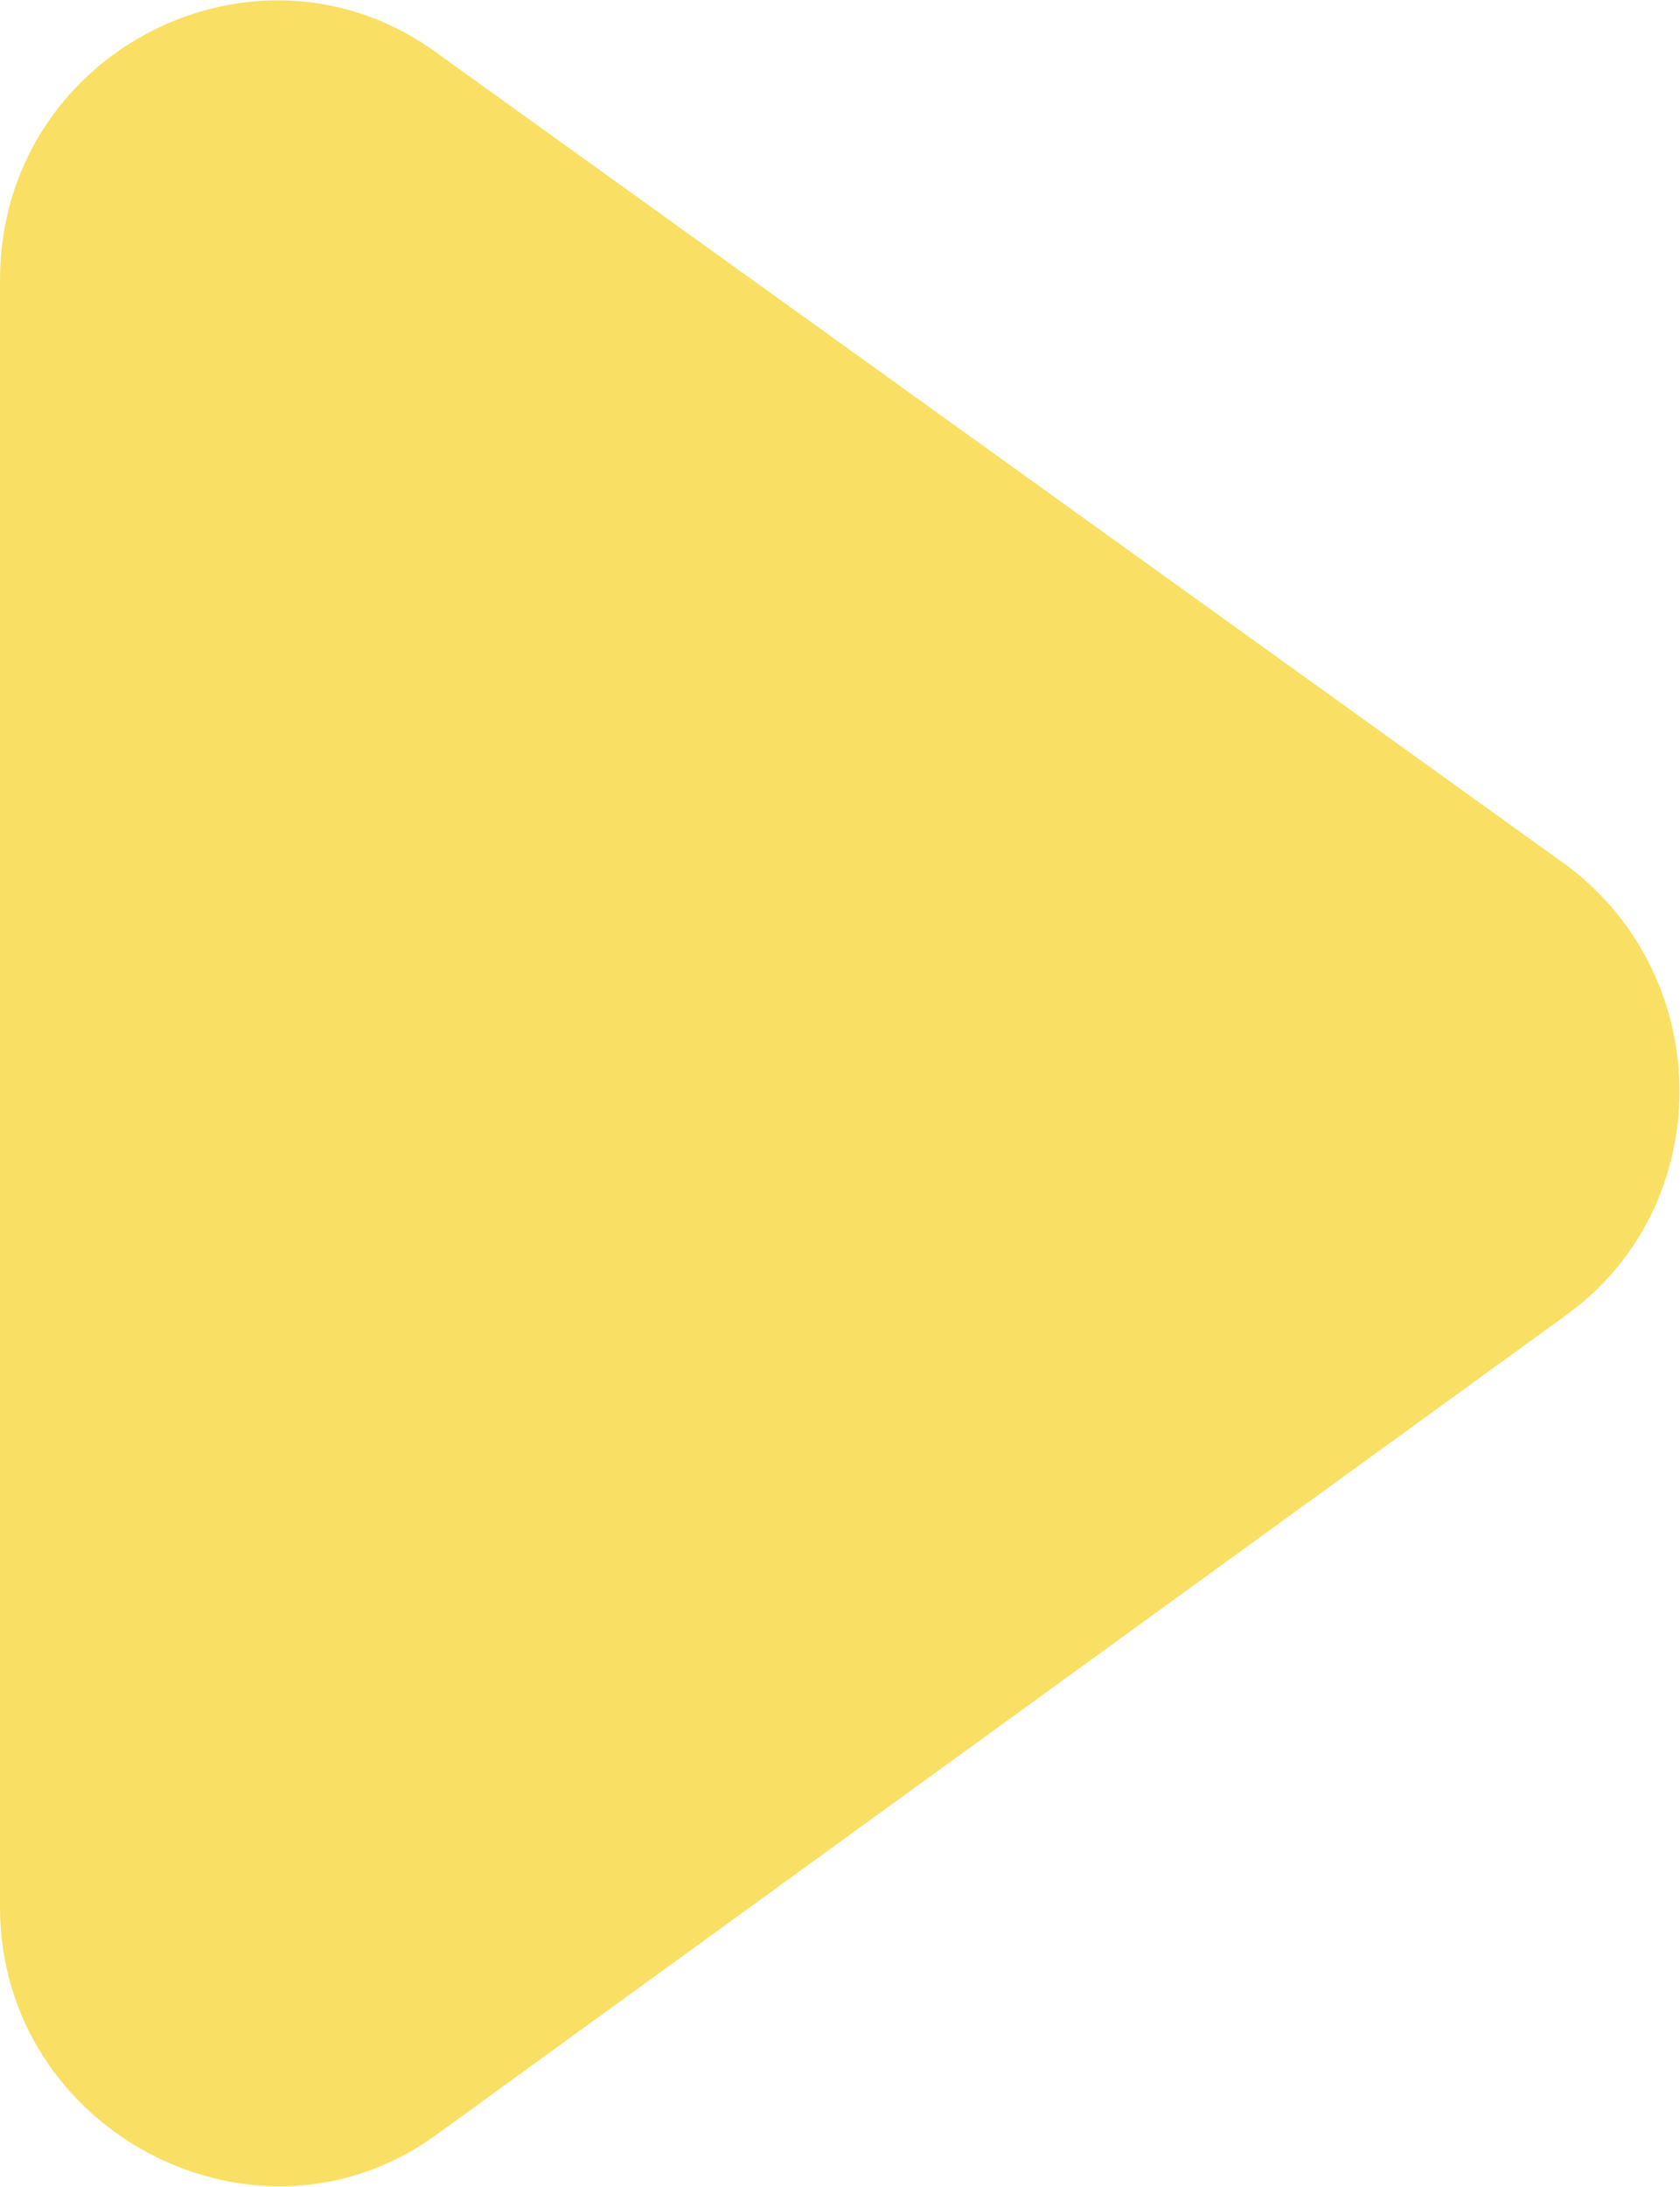 <?xml version="1.0" encoding="utf-8"?>
<!-- Generator: Adobe Illustrator 23.0.1, SVG Export Plug-In . SVG Version: 6.00 Build 0)  -->
<svg version="1.1" id="Layer_1" xmlns="http://www.w3.org/2000/svg" xmlns:xlink="http://www.w3.org/1999/xlink" x="0px" y="0px"
	 viewBox="0 0 40.2 52.3" style="enable-background:new 0 0 40.2 52.3;" xml:space="preserve">
<style type="text/css">
	.st0{fill:#F9E064;}
</style>
<path class="st0" d="M37.5,20.7L10.5,1.3C6.2-1.9,0,1.2,0,6.7v38.9C0,51,6.2,54.2,10.5,51l26.9-19.5C41.1,28.9,41.1,23.4,37.5,20.7z
	"/>
</svg>
